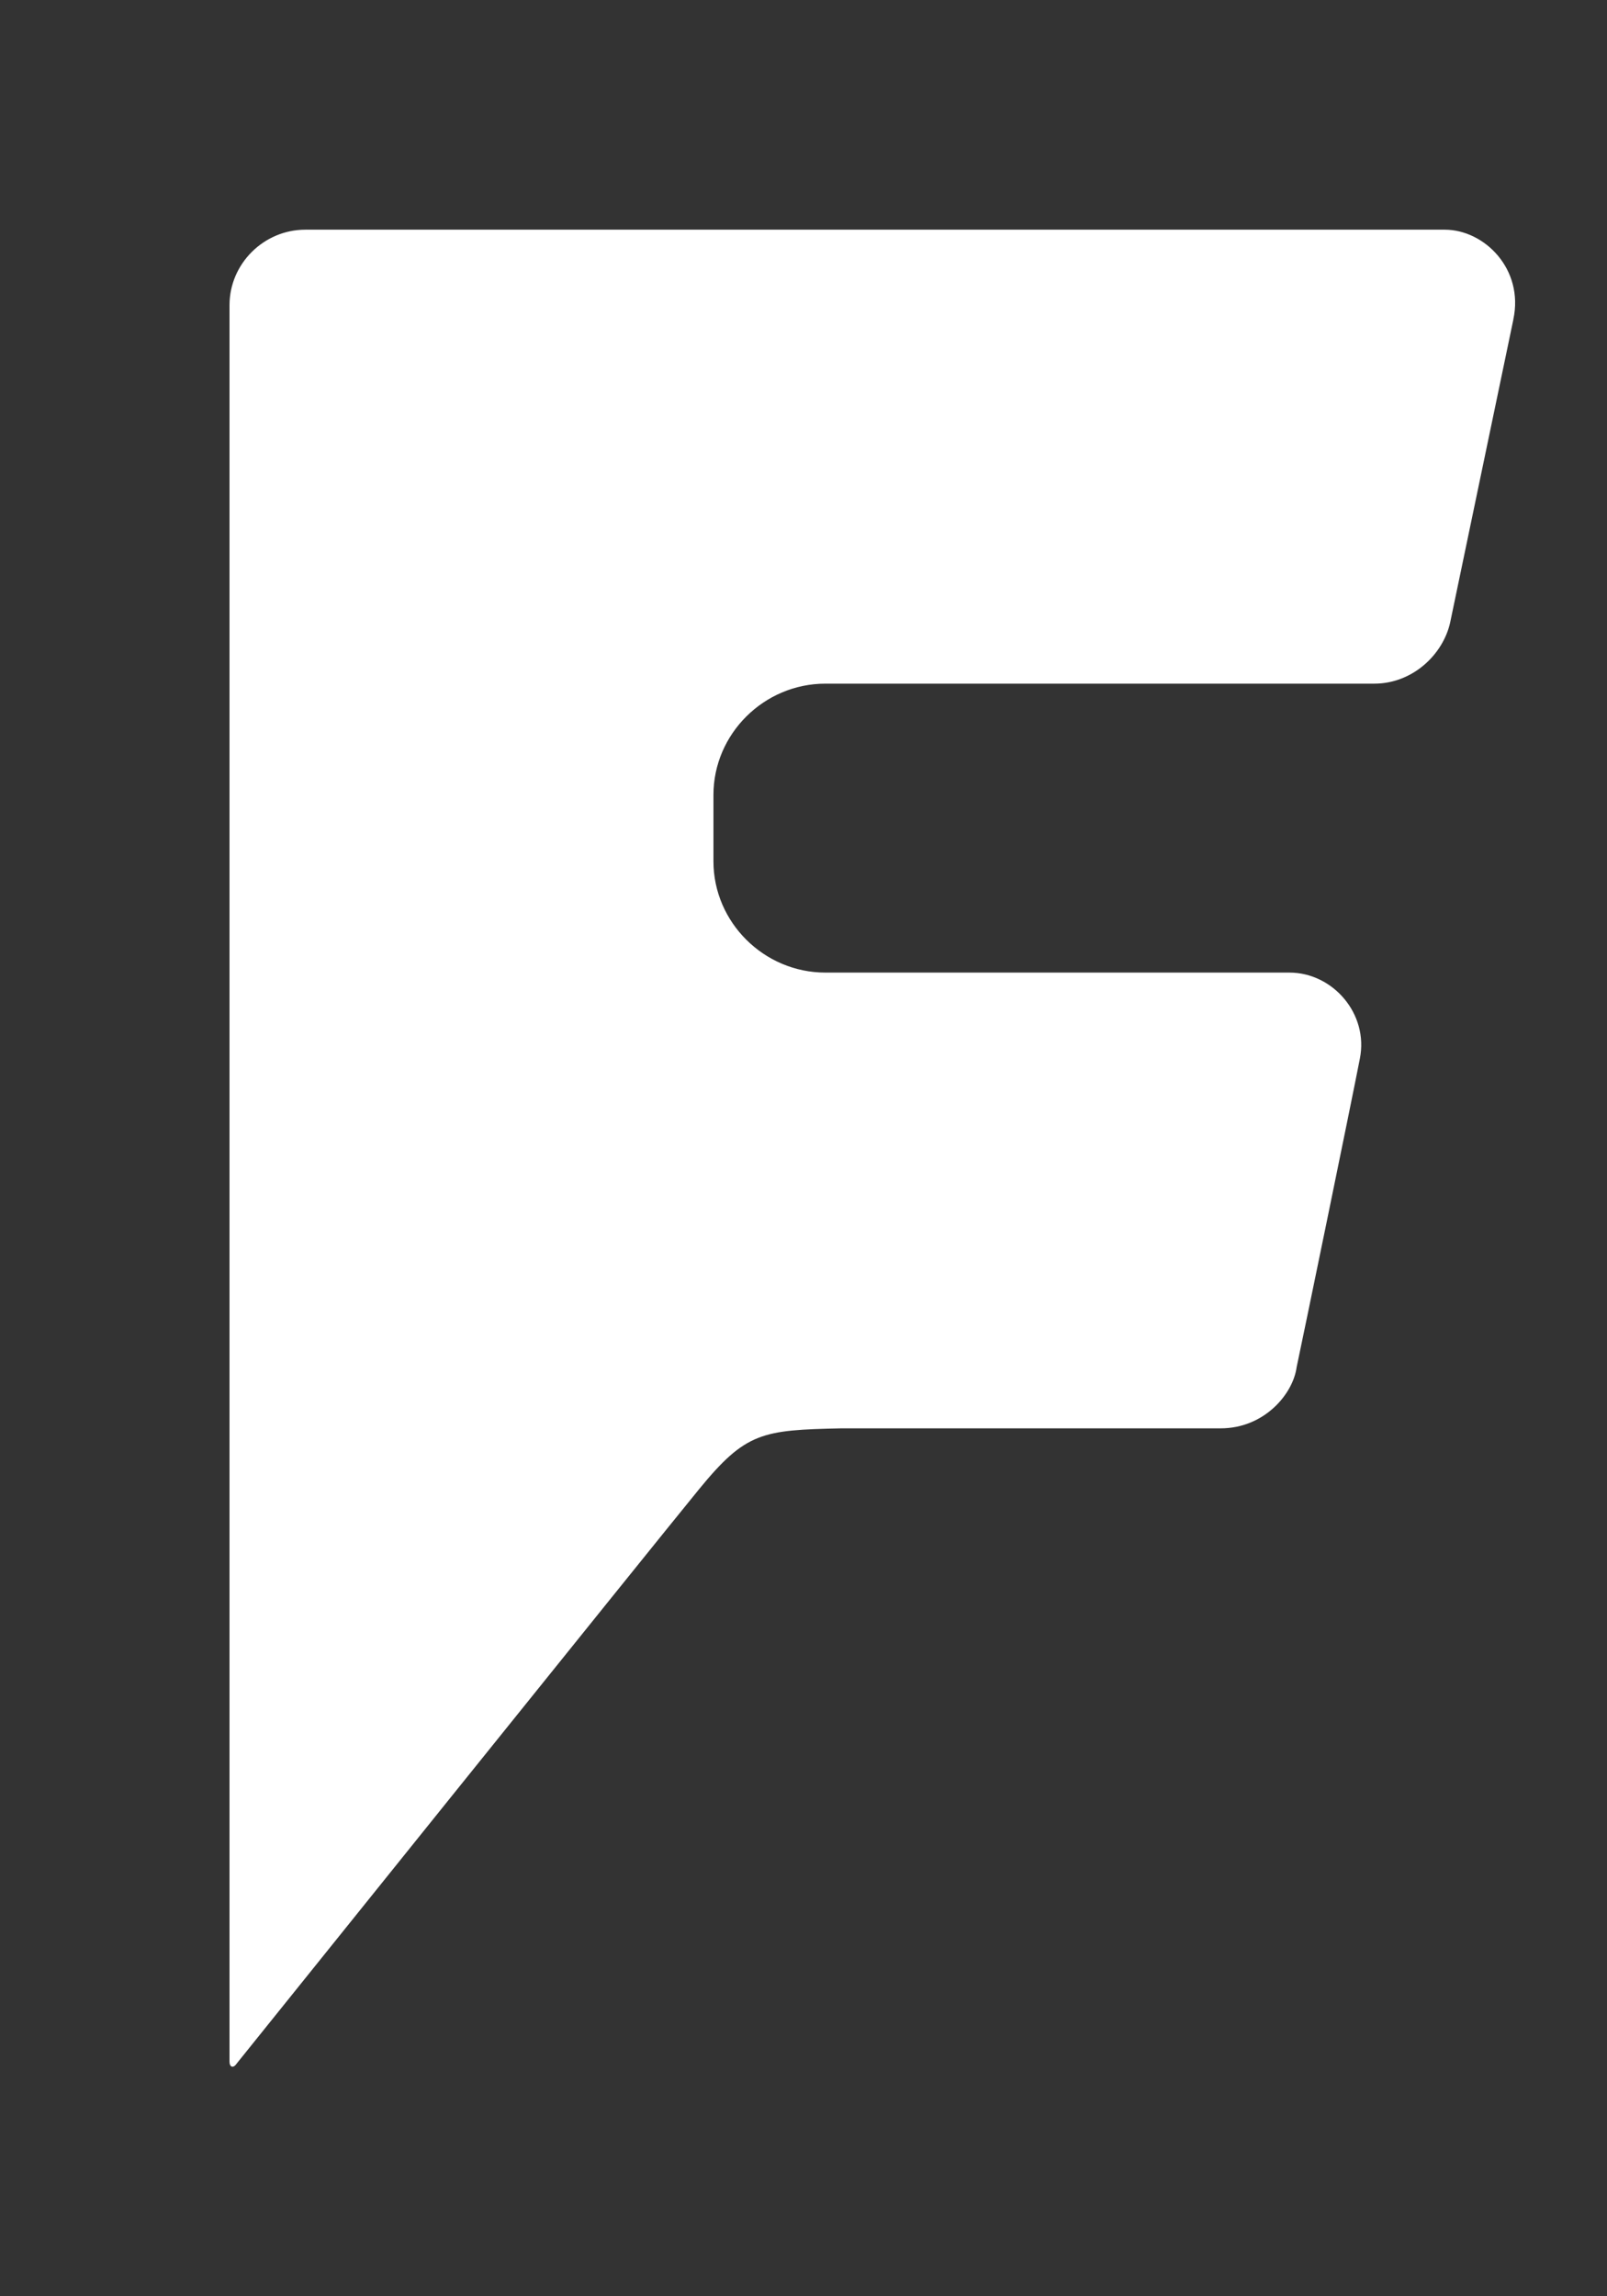 <!-- Generated by IcoMoon.io -->
<svg version="1.1" xmlns="http://www.w3.org/2000/svg" width="28" height="40" viewBox="0 0 28 40">
<rect x="0" y="0" width="28" height="40" fill="#333333" stroke="none"/>
<title>mp-foursquare-</title>
<path fill="#fff" d="M26.369 5.563l-1.102 5.282c-0.126 0.563-0.66 1.064-1.321 1.064h-9.565c-1.069 0-1.95 0.875-1.95 1.938v1.157c0 1.062 0.881 1.938 1.95 1.938h8.086c0.755 0 1.383 0.718 1.227 1.499-0.158 0.813-1.008 4.939-1.102 5.376-0.063 0.469-0.567 1.064-1.322 1.064h-6.606c-1.383 0.030-1.667 0.062-2.485 1.062s-8.054 10.002-8.054 10.002c-0.063 0.093-0.126 0.062-0.126-0.032v-30.598c0-0.72 0.597-1.314 1.321-1.314h19.853c0.691 0 1.383 0.688 1.195 1.563z"></path>
</svg>
